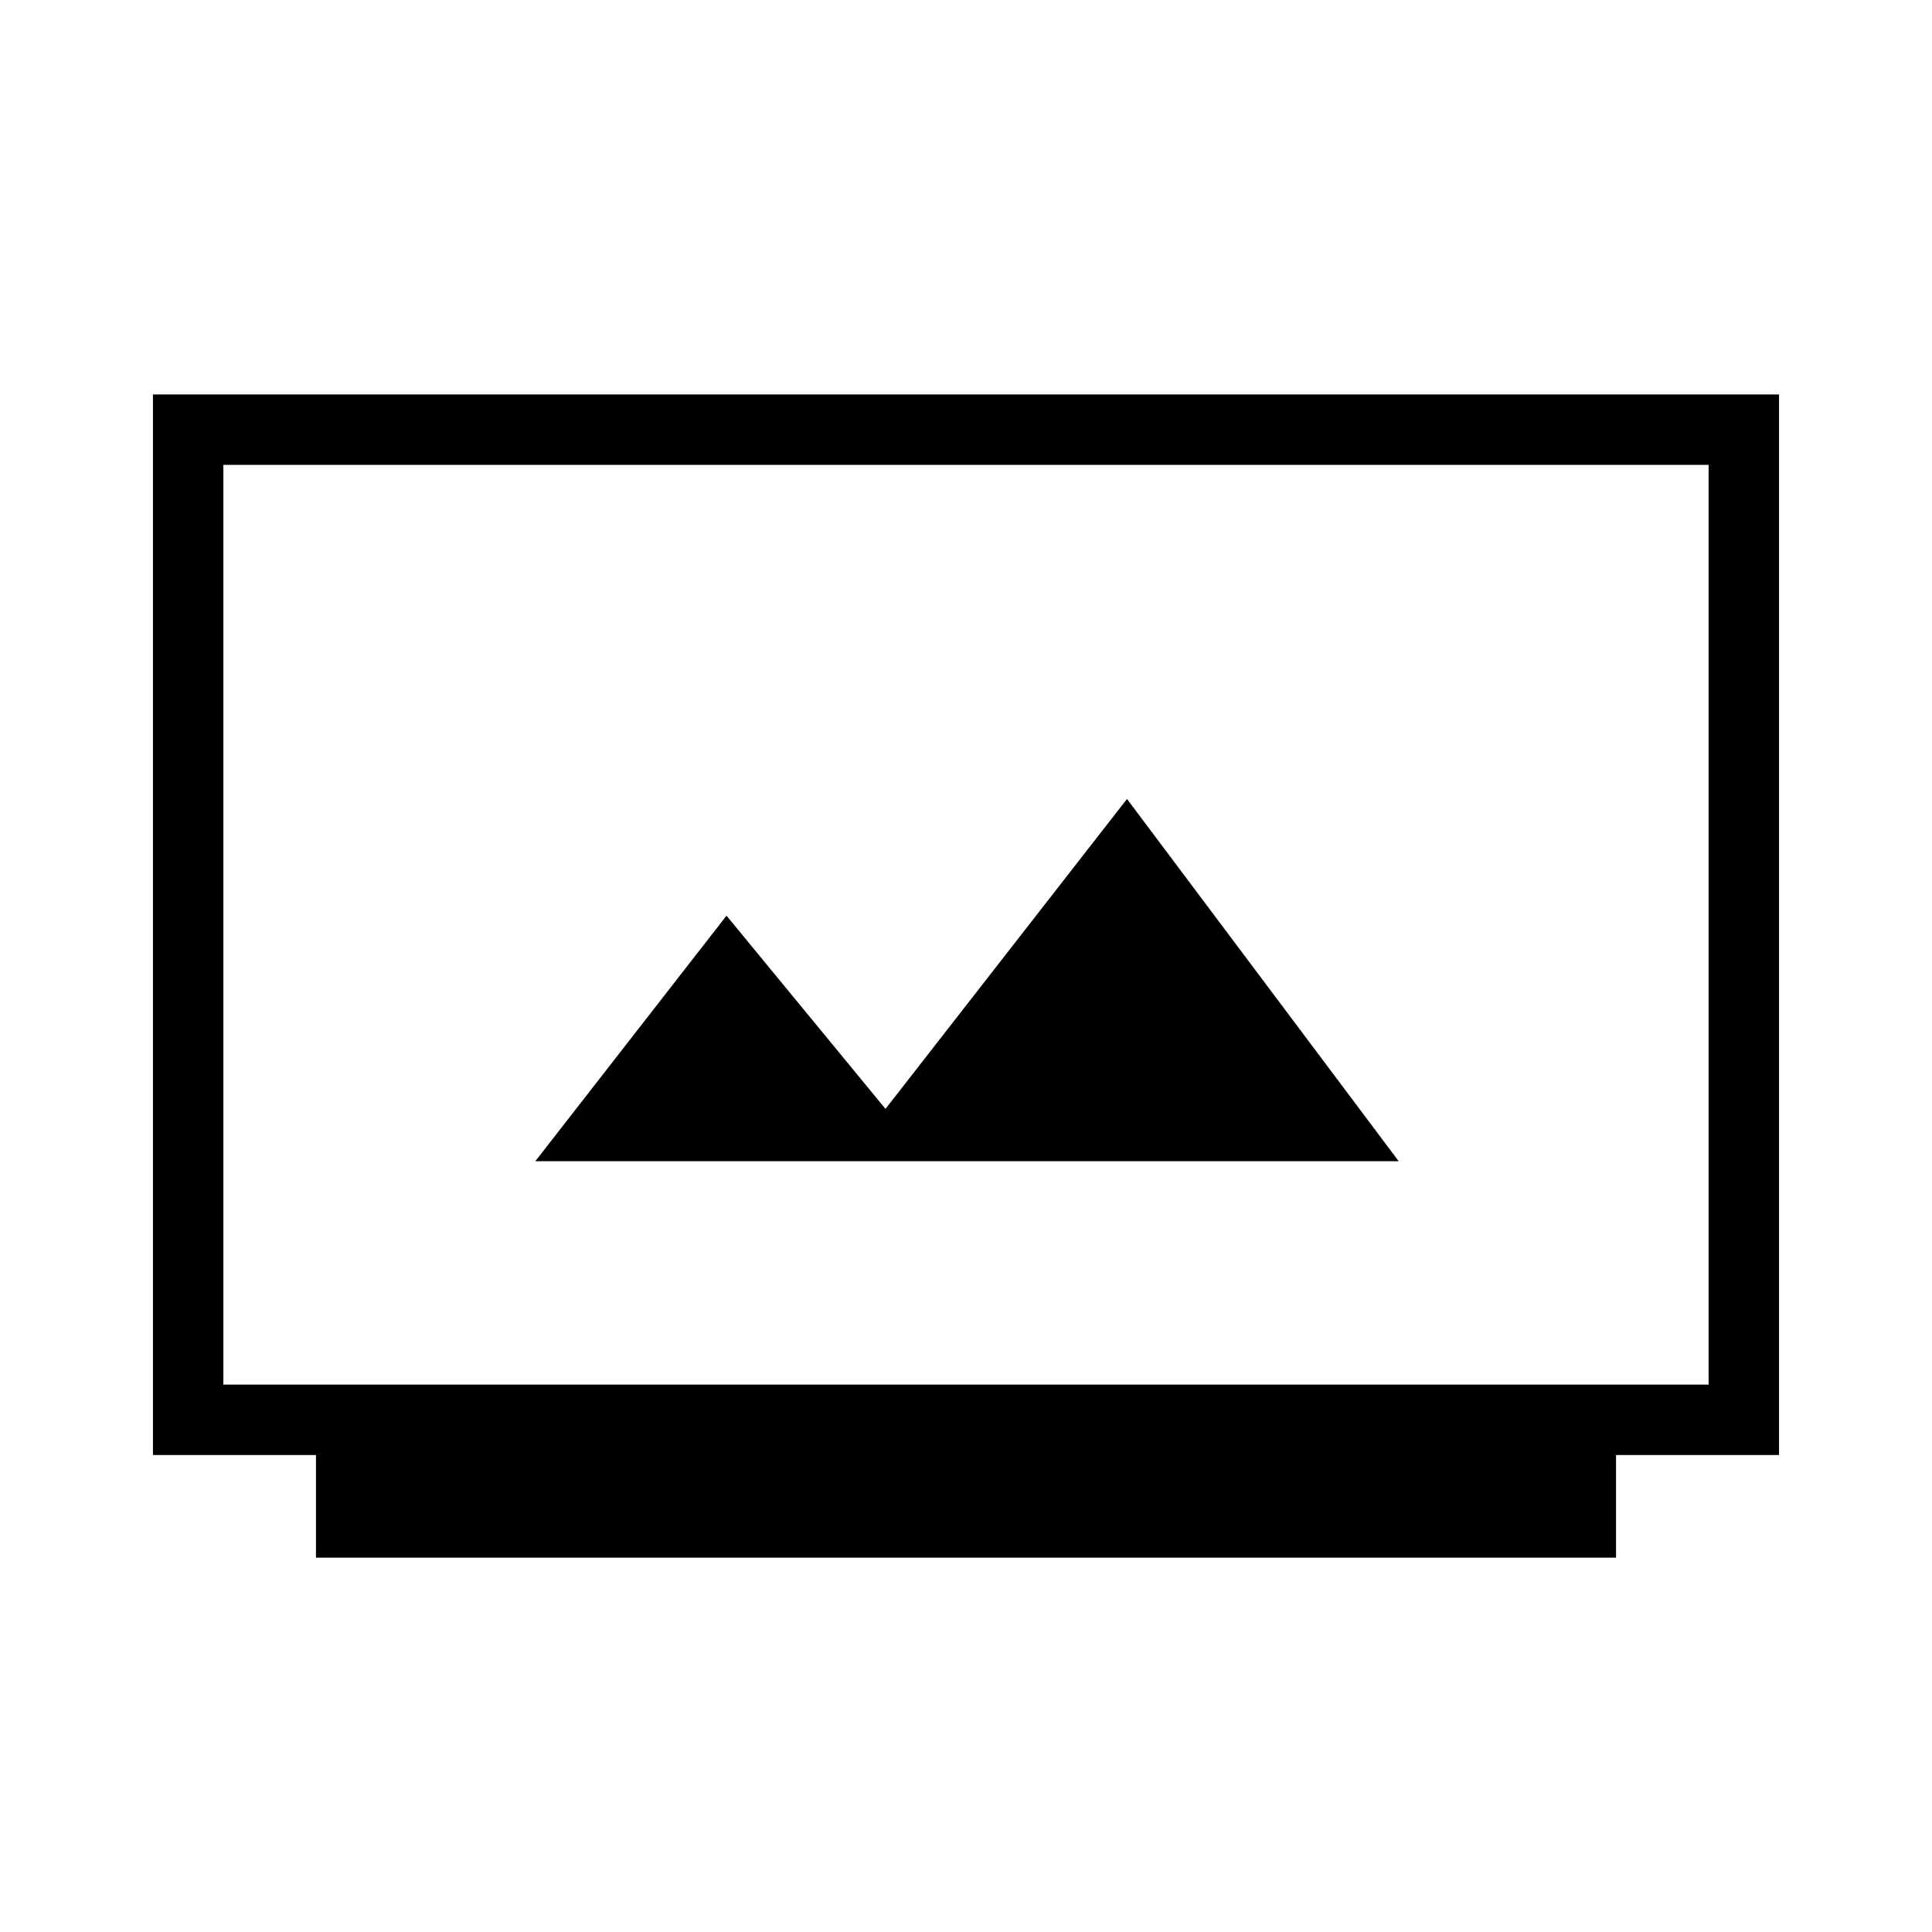 <svg xmlns="http://www.w3.org/2000/svg" height="48" viewBox="0 -960 960 960" width="48"><path d="M157-186v-51H76v-527h808v527h-81v51H157Zm-46-86h738v-457H111v457Zm155-111h429L560-563 440-409l-79-96-95 122ZM111-272v-457 457Z"/></svg>